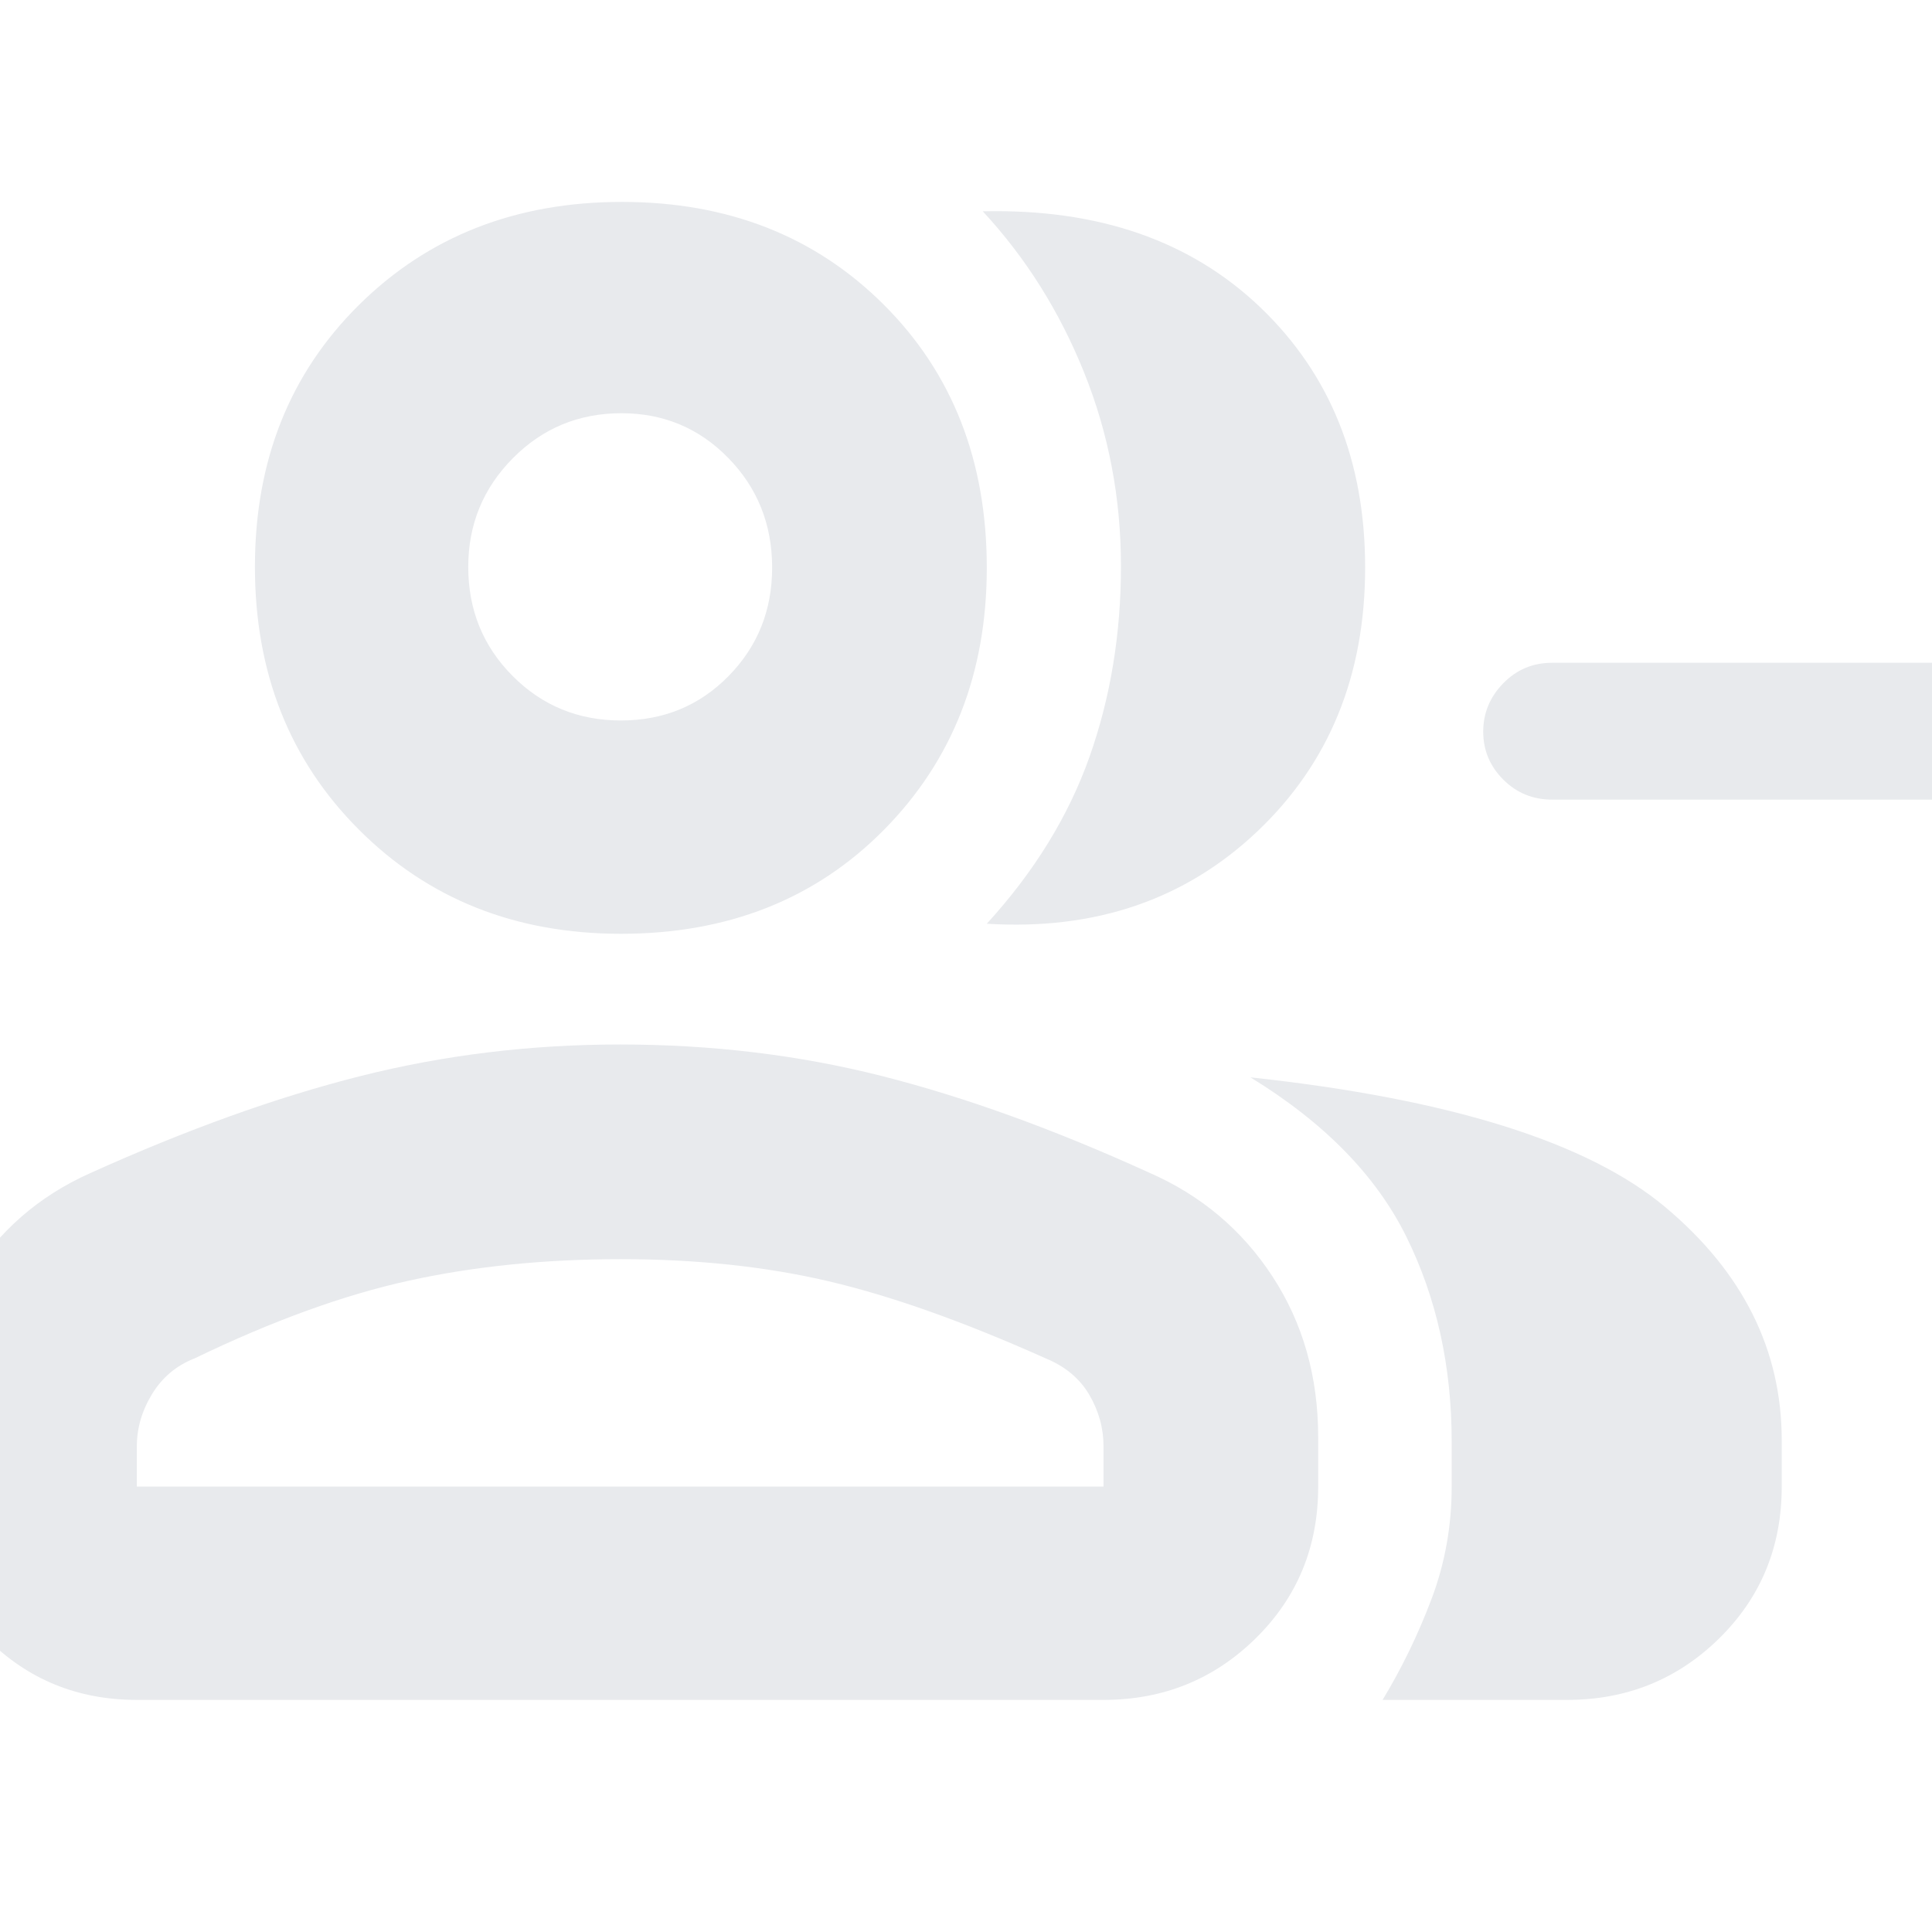 <svg xmlns="http://www.w3.org/2000/svg" height="24px" viewBox="0 -960 960 960" width="24px" fill="#e8eaed"><path d="M490.33-501q35.34-38.67 51-82.83Q557-628 557-678.68q0-50.68-18.31-96.23-18.31-45.54-50.36-80.09 86-2 138 47.8t52 129.2q0 80.4-53.66 131.2Q571-496 490.33-501ZM687-115.33q14.33-23.67 24.33-50.17 10-26.5 10-55.83v-22.4q0-56.16-22.5-101.71-22.5-45.56-77.5-79.23 148.34 16 206.17 64.5 57.83 48.5 57.83 115.84v23q0 44.9-31.09 75.45-31.1 30.55-75.57 30.55H687Zm276.06-447.34H771.27q-14.37 0-24.32-9.97-9.95-9.97-9.95-23.8t9.95-24.03q9.95-10.2 24.32-10.2h191.79q13.72 0 23.66 10.17 9.95 10.17 9.95 24.28 0 13.84-9.95 23.69-9.94 9.86-23.66 9.86ZM308.53-496q-78.44 0-130.15-51.71-51.71-51.71-51.71-130.65 0-78.95 51.71-130.13 51.71-51.18 130.65-51.18 78.95 0 130.12 51.07 51.18 51.07 51.18 130.74 0 78.44-51.06 130.15Q388.2-496 308.53-496ZM-37-221.33v-24.6q0-43.42 21.71-78.7Q6.43-359.9 44.67-377q72.33-32.67 134.54-48.33Q241.42-441 308.07-441q68.33 0 130.13 15.67 61.8 15.66 132.8 48 38.6 16.86 61.3 51.61 22.7 34.74 22.7 79.91v24.48q0 44.9-31.1 75.45-31.09 30.55-75.57 30.55H68q-44.2 0-74.6-30.55Q-37-176.43-37-221.33ZM308.52-602q31.81 0 53.48-22.05 21.67-22.05 21.67-53.91 0-32.14-21.74-54.42-21.73-22.29-53.15-22.29-31.83 0-53.97 22.38-22.14 22.37-22.14 53.98 0 32.03 22.02 54.17T308.52-602ZM68-221.33h480.33v-20q0-13.58-7.09-25.65-7.09-12.06-21.57-18.02-61-27.33-107.84-38.33-46.83-11-103.4-11-56.57 0-105.17 10.66Q154.67-313 96.86-285.1q-13.64 5.3-21.25 17.72Q68-254.95 68-241.33v20ZM308.67-678Zm0 456.67Z"/></svg>